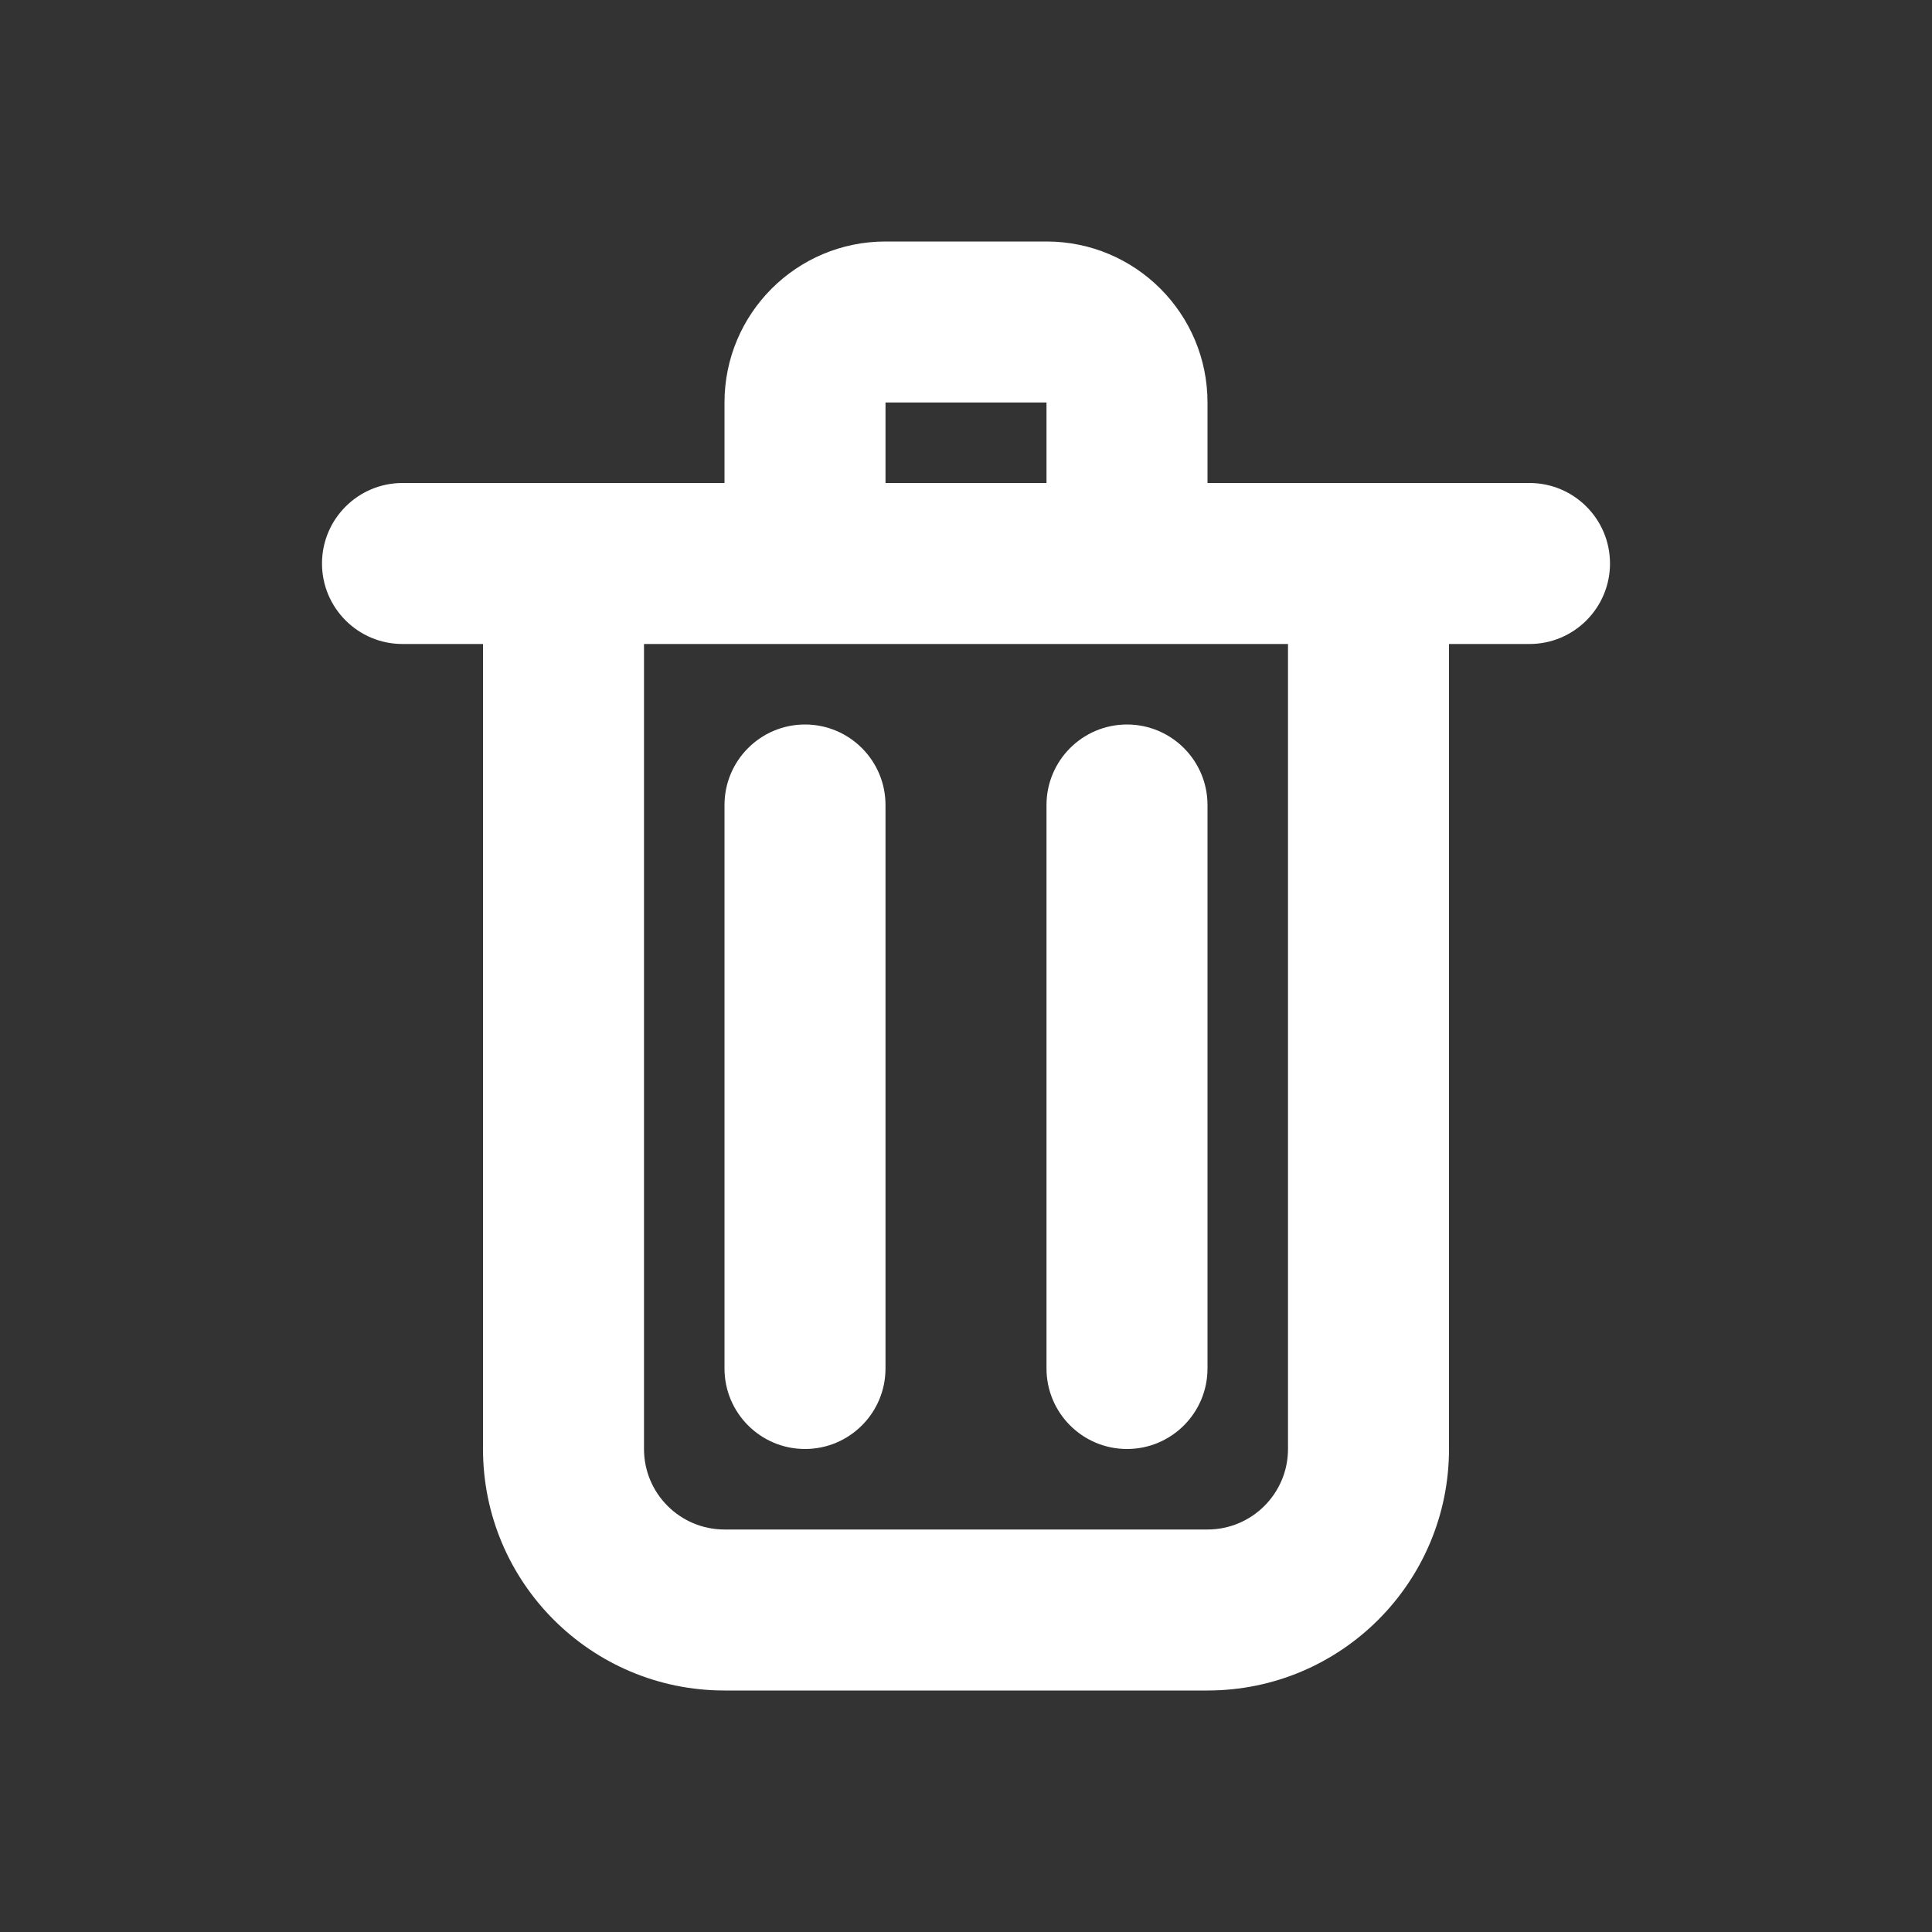 <?xml version="1.0" encoding="utf-8"?><!-- Uploaded to: SVG Repo, www.svgrepo.com, Generator: SVG Repo Mixer Tools -->
<svg width="800px" height="800px" viewBox="0 0 24 24" fill="none" xmlns="http://www.w3.org/2000/svg">
<rect x="0" y="0" width="24" height="24" fill="#333333" stroke="none"/>
<path fill-rule="evenodd" clip-rule="evenodd" d="M9 5C9 3.895 9.895 3 11 3H13C14.105 3 15 3.895 15 5V6H17H19C19.552 6 20 6.448 20 7C20 7.552 19.552 8 19 8H18V18C18 19.657 16.657 21 15 21H9C7.343 21 6 19.657 6 18V8H5C4.448 8 4 7.552 4 7C4 6.448 4.448 6 5 6H7H9V5ZM10 8H8V18C8 18.552 8.448 19 9 19H15C15.552 19 16 18.552 16 18V8H14H10ZM13 6H11V5H13V6ZM10 9C10.552 9 11 9.448 11 10V17C11 17.552 10.552 18 10 18C9.448 18 9 17.552 9 17V10C9 9.448 9.448 9 10 9ZM14 9C14.552 9 15 9.448 15 10V17C15 17.552 14.552 18 14 18C13.448 18 13 17.552 13 17V10C13 9.448 13.448 9 14 9Z" fill="#ffffff"/>
</svg>
